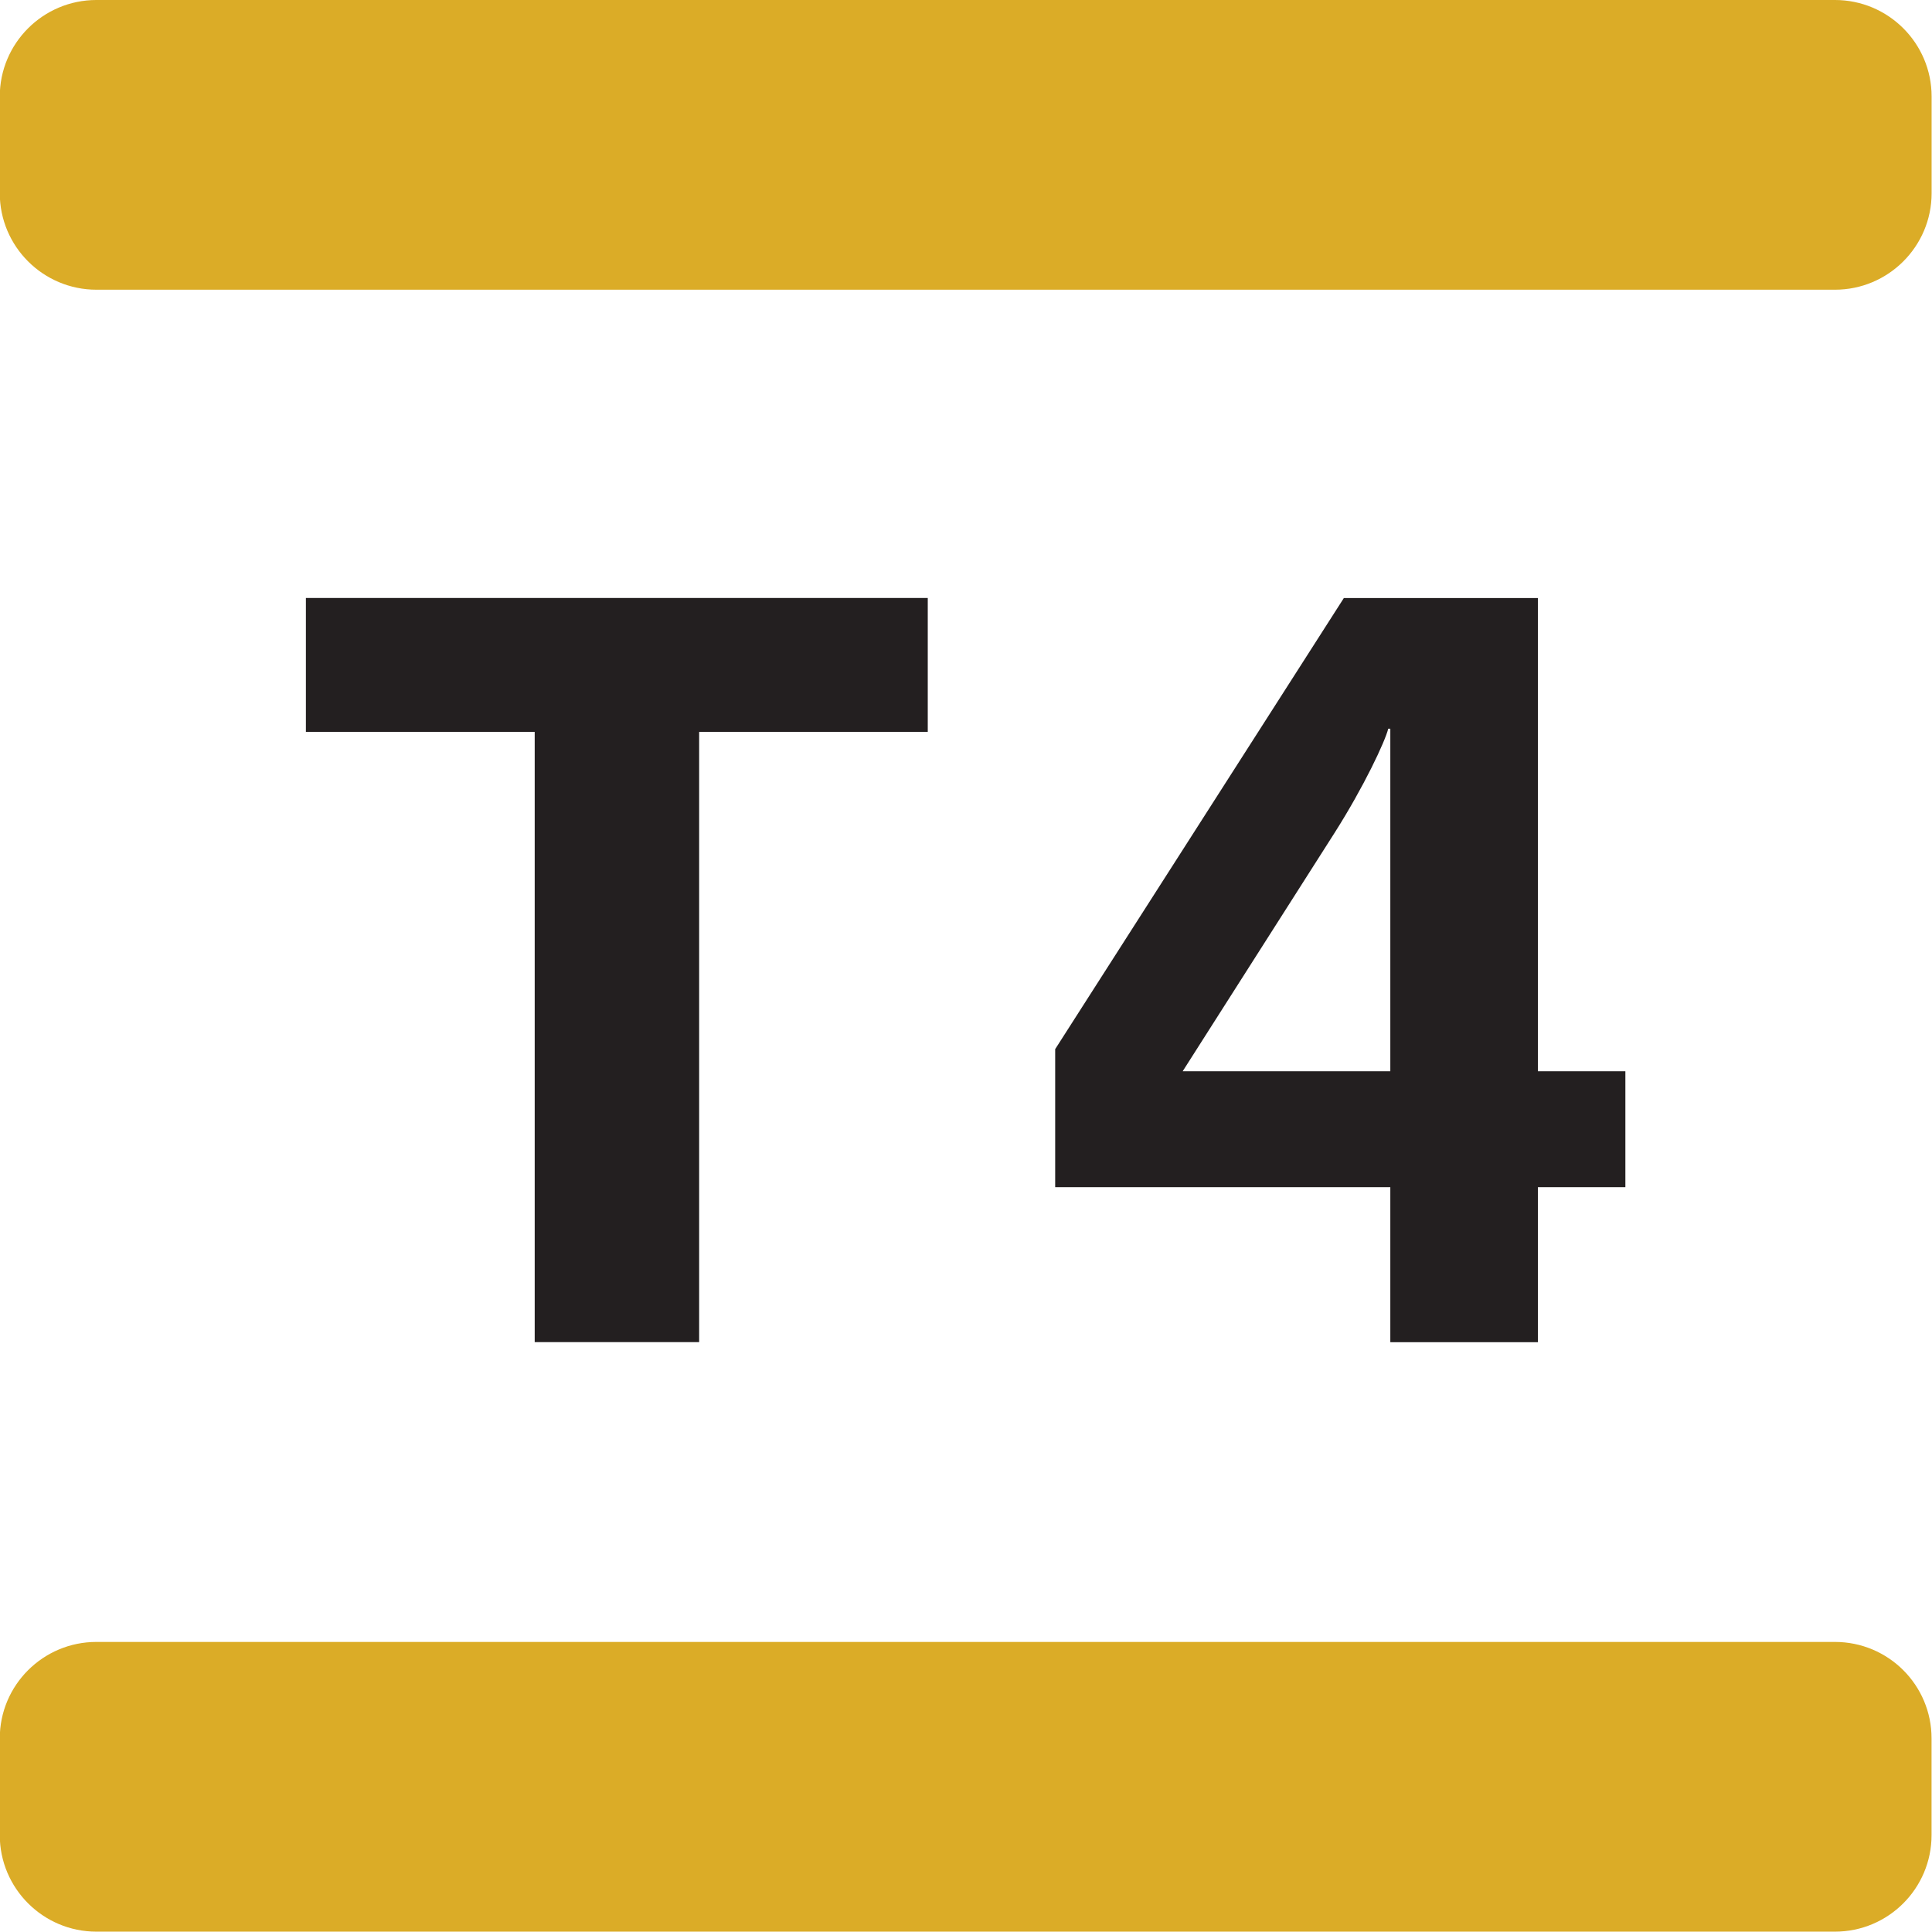 <?xml version="1.0" encoding="utf-8"?>
<svg viewBox="0 0 60 60" xmlns="http://www.w3.org/2000/svg">
  <g transform="matrix(2.021, 0, 0, 2.021, -98.545, -45.022)">
    <path id="path11740" d="M 59.504 33.524 L 59.504 42.901 L 56.977 42.901 L 56.977 33.524 L 53.461 33.524 L 53.461 31.466 L 63.017 31.466 L 63.017 33.524 L 59.504 33.524 Z" style="fill:#231f20;fill-opacity:1;fill-rule:nonzero;stroke:none" clip-path="url(#clipPath11741)"/>
    <path id="path11742" d="M 72.393 40.52 L 72.393 42.902 L 70.125 42.902 L 70.125 40.52 L 64.975 40.52 L 64.975 38.399 L 69.411 31.467 L 72.393 31.467 L 72.393 38.739 L 73.737 38.739 L 73.737 40.52 L 72.393 40.52 Z M 70.125 33.475 L 70.093 33.475 C 70.045 33.67 69.719 34.367 69.266 35.079 L 66.934 38.739 L 70.125 38.739 L 70.125 33.475 Z" style="fill:#231f20;fill-opacity:1;fill-rule:nonzero;stroke:none" clip-path="url(#clipPath11743)"/>
    <path id="path11744" d="M 76.957 26.729 L 50.243 26.729 C 49.423 26.729 48.757 26.064 48.757 25.245 L 48.757 23.761 C 48.757 22.941 49.423 22.277 50.243 22.277 L 76.957 22.277 C 77.777 22.277 78.443 22.941 78.443 23.761 L 78.443 25.245 C 78.443 26.064 77.777 26.729 76.957 26.729" style="fill:#dbac27;fill-opacity:1;fill-rule:nonzero;stroke:none" clip-path="url(#clipPath11745)"/>
    <path id="path11746" d="M 78.442 50.476 L 78.442 48.991 C 78.442 48.171 77.778 47.508 76.957 47.508 L 50.242 47.508 C 49.423 47.508 48.757 48.171 48.757 48.991 L 48.757 50.476 C 48.757 51.295 49.423 51.96 50.242 51.96 L 76.957 51.96 C 77.778 51.96 78.442 51.295 78.442 50.476" style="fill:#dbac27;fill-opacity:1;fill-rule:nonzero;stroke:none" clip-path="url(#clipPath11747)"/>
  </g>
</svg>